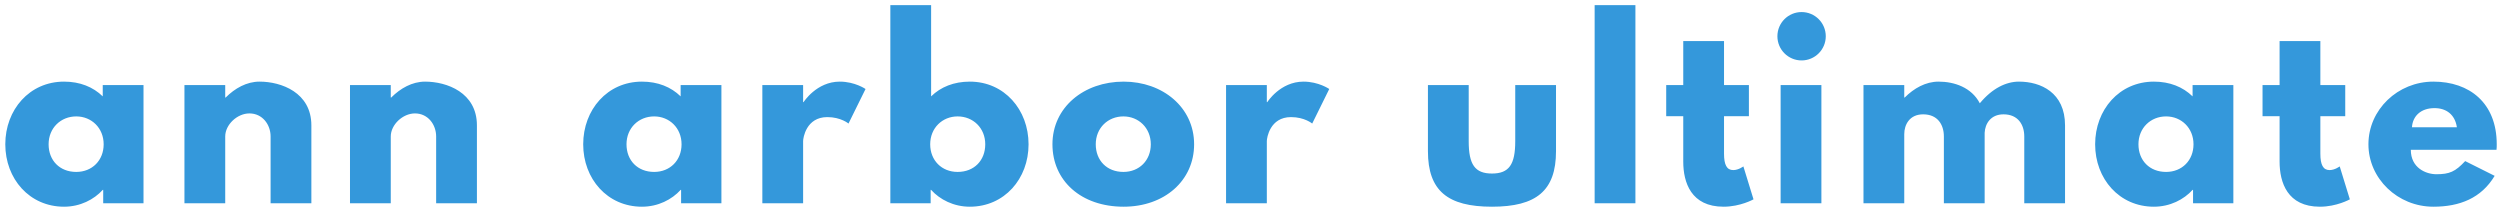 <?xml version="1.0" encoding="UTF-8" standalone="no"?>
<svg width="369px" height="31px" viewBox="0 0 369 31" version="1.1" xmlns="http://www.w3.org/2000/svg" xmlns:xlink="http://www.w3.org/1999/xlink" xmlns:sketch="http://www.bohemiancoding.com/sketch/ns">
    <!-- Generator: Sketch 3.4.2 (15855) - http://www.bohemiancoding.com/sketch -->
    <title>ann arbor ultimate</title>
    <desc>Created with Sketch.</desc>
    <defs></defs>
    <g id="Page-1" stroke="none" stroke-width="1" fill="none" fill-rule="evenodd" sketch:type="MSPage">
        <path d="M0.782,21.296 C0.782,26.396 4.352,30.51 9.452,30.51 C11.832,30.51 13.872,29.456 15.164,28.028 L15.232,28.028 L15.232,30 L21.182,30 L21.182,12.558 L15.164,12.558 L15.164,14.224 C13.736,12.83 11.798,12.048 9.452,12.048 C4.352,12.048 0.782,16.196 0.782,21.296 L0.782,21.296 Z M7.174,21.296 C7.174,18.882 8.976,17.182 11.254,17.182 C13.498,17.182 15.3,18.882 15.3,21.296 C15.3,23.676 13.6,25.376 11.254,25.376 C8.806,25.376 7.174,23.676 7.174,21.296 L7.174,21.296 Z M27.224,30 L33.242,30 L33.242,20.14 C33.242,18.406 35.01,16.74 36.812,16.74 C38.75,16.74 39.94,18.406 39.94,20.14 L39.94,30 L45.958,30 L45.958,18.508 C45.958,13.646 41.504,12.048 38.308,12.048 C36.404,12.048 34.67,13.034 33.31,14.394 L33.242,14.394 L33.242,12.558 L27.224,12.558 L27.224,30 Z M51.659,30 L57.677,30 L57.677,20.14 C57.677,18.406 59.445,16.74 61.247,16.74 C63.185,16.74 64.375,18.406 64.375,20.14 L64.375,30 L70.393,30 L70.393,18.508 C70.393,13.646 65.939,12.048 62.743,12.048 C60.839,12.048 59.105,13.034 57.745,14.394 L57.677,14.394 L57.677,12.558 L51.659,12.558 L51.659,30 Z M86.08,21.296 C86.08,26.396 89.65,30.51 94.75,30.51 C97.13,30.51 99.17,29.456 100.462,28.028 L100.53,28.028 L100.53,30 L106.48,30 L106.48,12.558 L100.462,12.558 L100.462,14.224 C99.034,12.83 97.096,12.048 94.75,12.048 C89.65,12.048 86.08,16.196 86.08,21.296 L86.08,21.296 Z M92.472,21.296 C92.472,18.882 94.274,17.182 96.552,17.182 C98.796,17.182 100.598,18.882 100.598,21.296 C100.598,23.676 98.898,25.376 96.552,25.376 C94.104,25.376 92.472,23.676 92.472,21.296 L92.472,21.296 Z M112.522,30 L118.54,30 L118.54,20.82 C118.54,20.378 118.982,17.284 122.11,17.284 C124.116,17.284 125.238,18.236 125.238,18.236 L127.754,13.136 C127.754,13.136 126.19,12.048 123.946,12.048 C120.512,12.048 118.608,15.074 118.608,15.074 L118.54,15.074 L118.54,12.558 L112.522,12.558 L112.522,30 Z M151.815,21.296 C151.815,16.196 148.245,12.048 143.145,12.048 C140.799,12.048 138.861,12.83 137.433,14.224 L137.433,0.76 L131.415,0.76 L131.415,30 L137.365,30 L137.365,28.028 L137.433,28.028 C138.725,29.456 140.765,30.51 143.145,30.51 C148.245,30.51 151.815,26.396 151.815,21.296 L151.815,21.296 Z M145.423,21.296 C145.423,23.676 143.791,25.376 141.343,25.376 C138.997,25.376 137.297,23.676 137.297,21.296 C137.297,18.882 139.099,17.182 141.343,17.182 C143.621,17.182 145.423,18.882 145.423,21.296 L145.423,21.296 Z M155.341,21.296 C155.341,26.668 159.557,30.51 165.847,30.51 C171.865,30.51 176.251,26.668 176.251,21.296 C176.251,15.856 171.627,12.048 165.847,12.048 C159.965,12.048 155.341,15.856 155.341,21.296 L155.341,21.296 Z M161.733,21.296 C161.733,18.882 163.535,17.182 165.813,17.182 C168.057,17.182 169.859,18.882 169.859,21.296 C169.859,23.676 168.159,25.376 165.813,25.376 C163.365,25.376 161.733,23.676 161.733,21.296 L161.733,21.296 Z M180.966,30 L186.984,30 L186.984,20.82 C186.984,20.378 187.426,17.284 190.554,17.284 C192.56,17.284 193.682,18.236 193.682,18.236 L196.198,13.136 C196.198,13.136 194.634,12.048 192.39,12.048 C188.956,12.048 187.052,15.074 187.052,15.074 L186.984,15.074 L186.984,12.558 L180.966,12.558 L180.966,30 Z M216.781,12.558 L210.763,12.558 L210.763,22.316 C210.763,28.164 213.687,30.51 220.215,30.51 C226.743,30.51 229.667,28.164 229.667,22.316 L229.667,12.558 L223.649,12.558 L223.649,20.854 C223.649,24.288 222.731,25.614 220.215,25.614 C217.699,25.614 216.781,24.288 216.781,20.854 L216.781,12.558 Z M235.369,30 L241.387,30 L241.387,0.76 L235.369,0.76 L235.369,30 Z M248.448,12.558 L245.932,12.558 L245.932,17.148 L248.448,17.148 L248.448,23.846 C248.448,26.94 249.604,30.51 254.398,30.51 C256.88,30.51 258.818,29.422 258.818,29.422 L257.322,24.56 C257.322,24.56 256.608,25.104 255.826,25.104 C254.874,25.104 254.466,24.322 254.466,22.69 L254.466,17.148 L258.138,17.148 L258.138,12.558 L254.466,12.558 L254.466,6.064 L248.448,6.064 L248.448,12.558 Z M265.914,1.78 C267.886,1.78 269.484,3.378 269.484,5.35 C269.484,7.322 267.886,8.92 265.914,8.92 C263.942,8.92 262.344,7.322 262.344,5.35 C262.344,3.378 263.942,1.78 265.914,1.78 L265.914,1.78 Z M262.82,12.558 L268.838,12.558 L268.838,30 L262.82,30 L262.82,12.558 Z M275.05,30 L281.068,30 L281.068,19.8 C281.068,18.406 281.85,16.876 283.856,16.876 C285.998,16.876 286.916,18.406 286.916,20.14 L286.916,30 L292.934,30 L292.934,19.596 C293.002,18.27 293.818,16.876 295.722,16.876 C297.864,16.876 298.782,18.406 298.782,20.14 L298.782,30 L304.8,30 L304.8,18.508 C304.8,13.646 301.196,12.048 298,12.048 C296.096,12.048 294.056,13.034 292.22,15.244 C290.996,12.898 288.446,12.048 286.134,12.048 C284.23,12.048 282.496,13.034 281.136,14.394 L281.068,14.394 L281.068,12.558 L275.05,12.558 L275.05,30 Z M309.243,21.296 C309.243,26.396 312.813,30.51 317.913,30.51 C320.293,30.51 322.333,29.456 323.625,28.028 L323.693,28.028 L323.693,30 L329.643,30 L329.643,12.558 L323.625,12.558 L323.625,14.224 C322.197,12.83 320.259,12.048 317.913,12.048 C312.813,12.048 309.243,16.196 309.243,21.296 L309.243,21.296 Z M315.635,21.296 C315.635,18.882 317.437,17.182 319.715,17.182 C321.959,17.182 323.761,18.882 323.761,21.296 C323.761,23.676 322.061,25.376 319.715,25.376 C317.267,25.376 315.635,23.676 315.635,21.296 L315.635,21.296 Z M336.467,12.558 L333.951,12.558 L333.951,17.148 L336.467,17.148 L336.467,23.846 C336.467,26.94 337.623,30.51 342.417,30.51 C344.899,30.51 346.837,29.422 346.837,29.422 L345.341,24.56 C345.341,24.56 344.627,25.104 343.845,25.104 C342.893,25.104 342.485,24.322 342.485,22.69 L342.485,17.148 L346.157,17.148 L346.157,12.558 L342.485,12.558 L342.485,6.064 L336.467,6.064 L336.467,12.558 Z M368.484,22.112 C368.518,21.908 368.518,21.534 368.518,21.296 C368.518,15.176 364.472,12.048 359.168,12.048 C353.898,12.048 349.58,16.196 349.58,21.296 C349.58,26.362 353.898,30.51 359.168,30.51 C363.044,30.51 366.24,29.252 368.212,25.954 L363.86,23.778 C362.398,25.342 361.548,25.716 359.61,25.716 C358.08,25.716 355.836,24.798 355.836,22.112 L368.484,22.112 Z M356.006,18.78 C356.108,17.182 357.264,15.958 359.338,15.958 C361.106,15.958 362.364,16.944 362.636,18.78 L356.006,18.78 Z" id="ann-arbor-ultimate" fill="#3498DB" sketch:type="MSShapeGroup"></path>
    </g>
</svg>